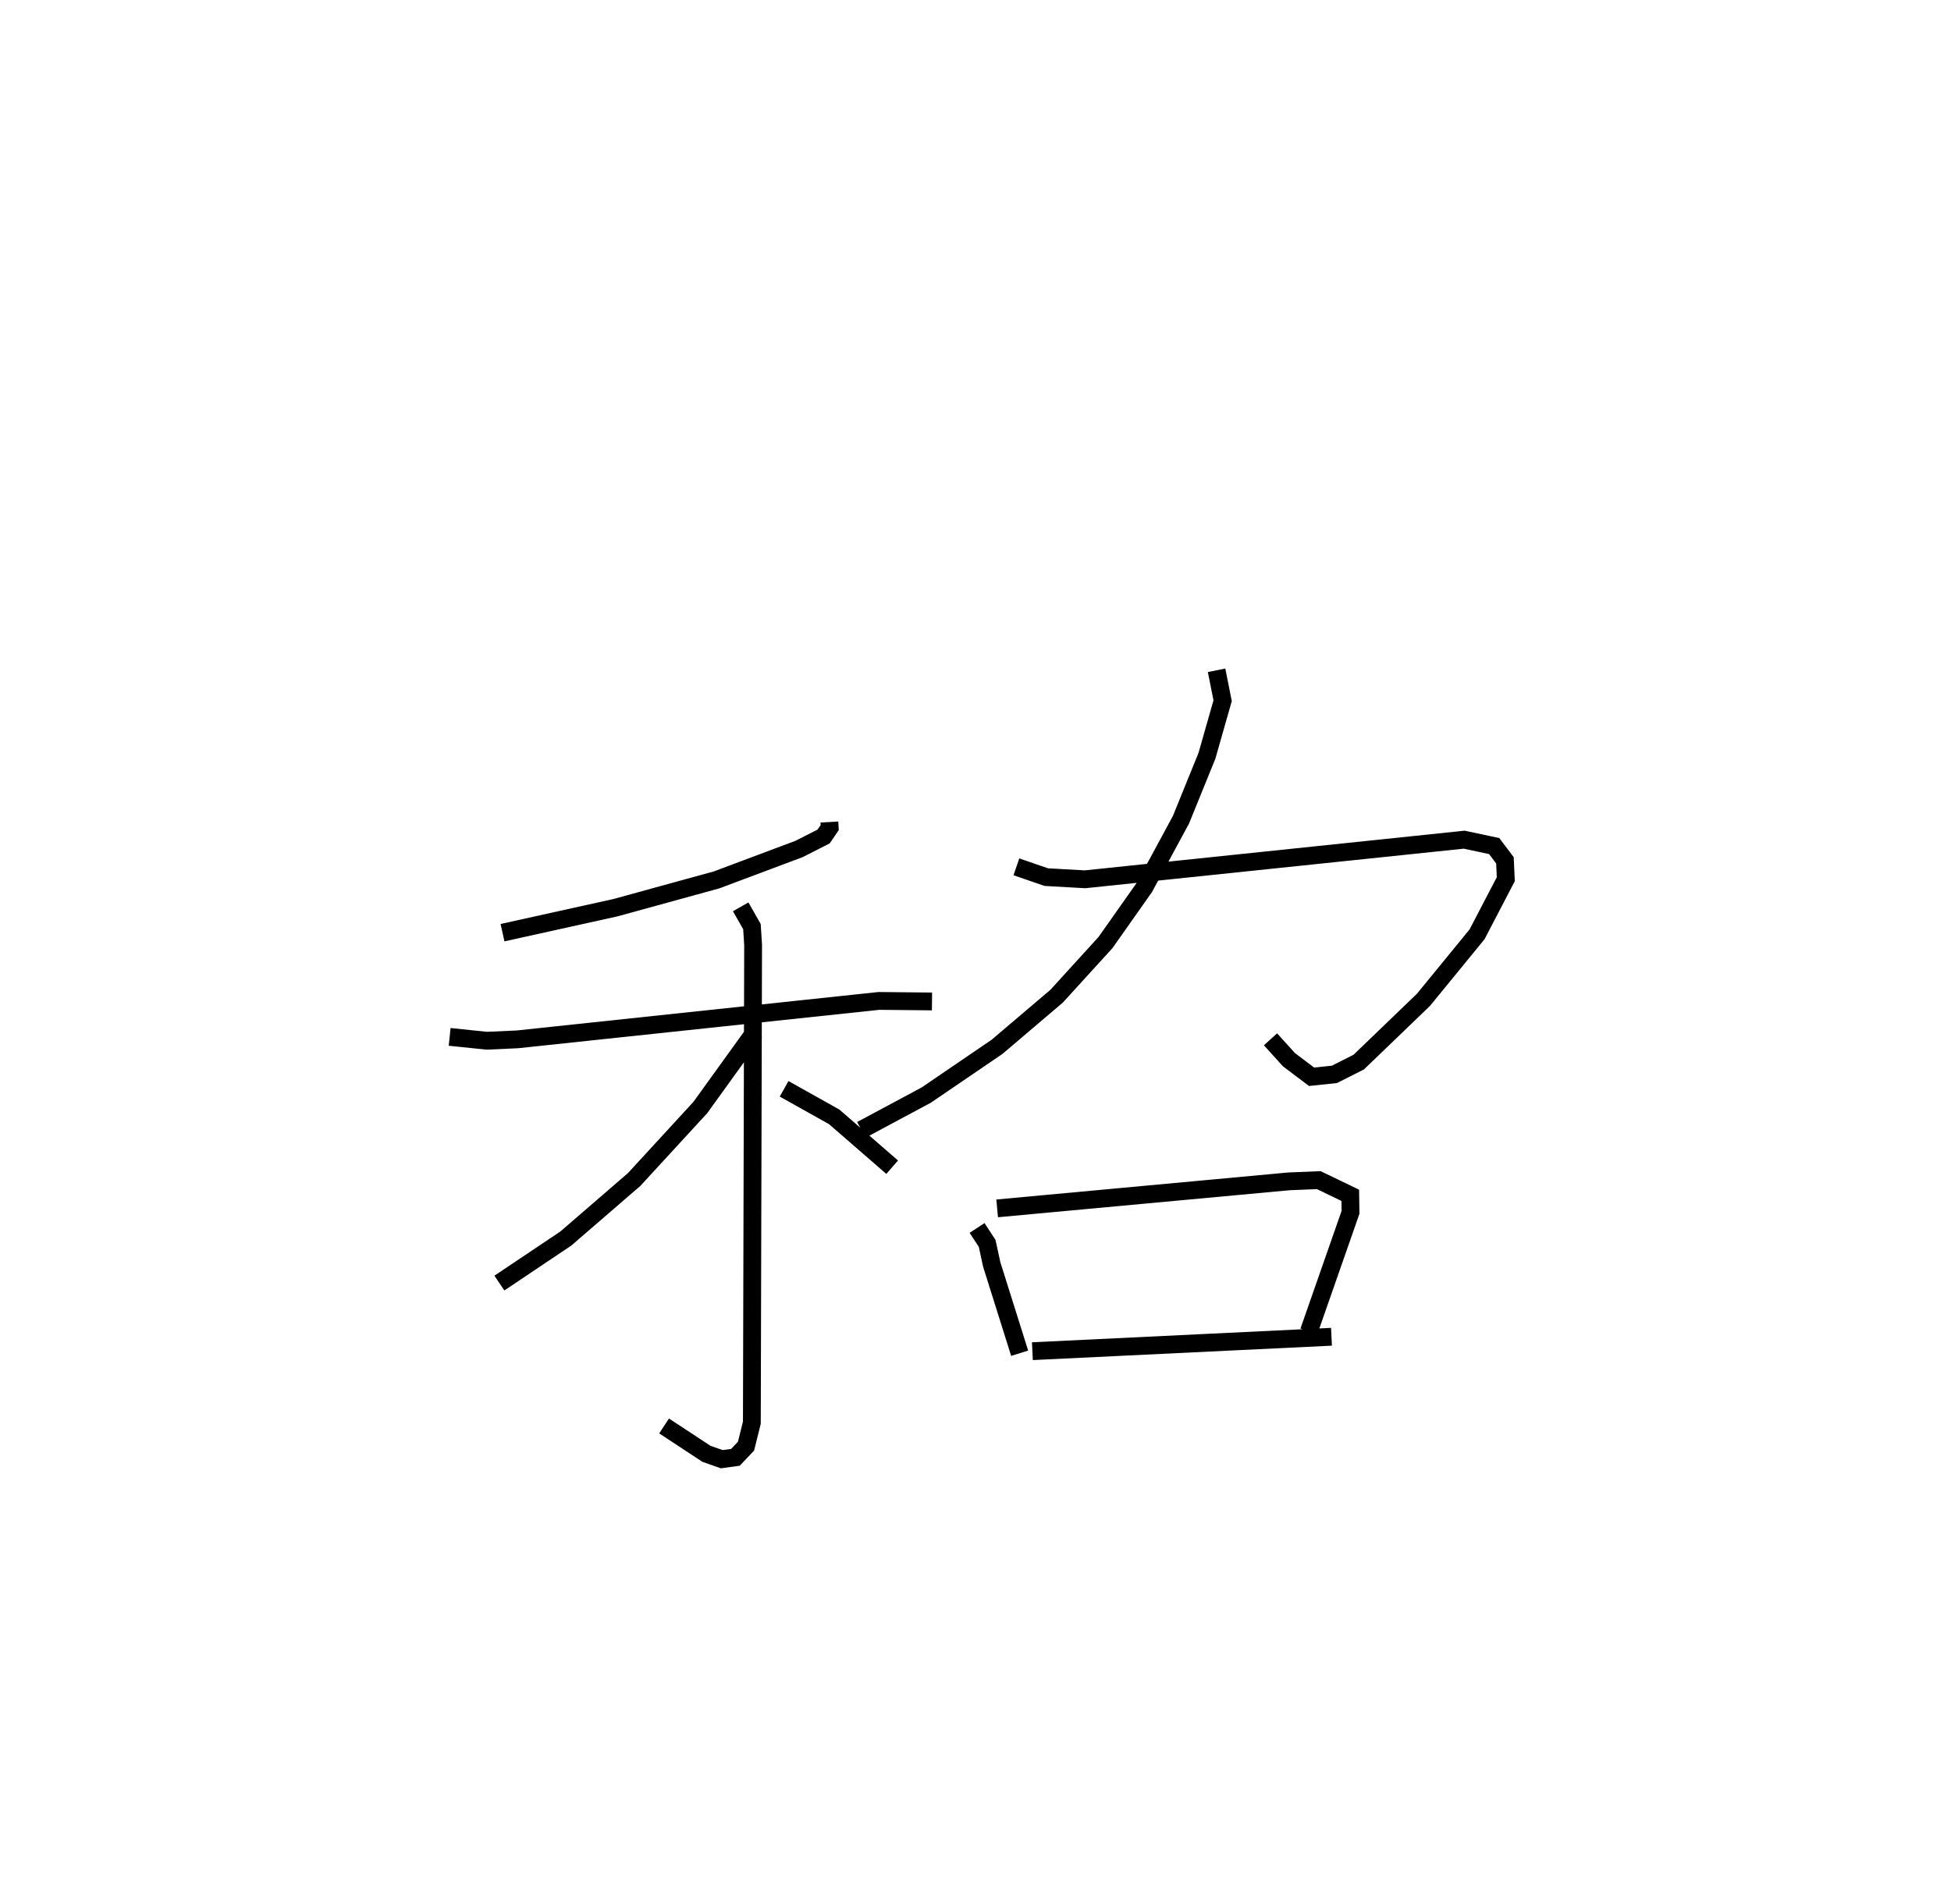 <?xml version="1.0" encoding="utf-8" ?>
<svg baseProfile="full" height="106.958" version="1.1" width="109.569" xmlns="http://www.w3.org/2000/svg" xmlns:ev="http://www.w3.org/2001/xml-events" xmlns:xlink="http://www.w3.org/1999/xlink"><defs /><rect fill="white" height="106.958" width="109.569" x="0" y="0" /><path d="M25,25 m0.0,0.0 m21.579,21.169 l0.018,0.313 -0.342,0.5 l-1.379,0.701 -4.64,1.739 l-5.676,1.56 -6.338,1.402 m-2.969,5.853 l2.082,0.216 1.718,-0.077 l20.307,-2.159 2.982,0.03 m-10.745,-5.315 l0.633,1.112 0.065,1.029 l-0.07,26.83 -0.327,1.319 l-0.596,0.63 -0.768,0.105 l-0.86,-0.303 -2.378,-1.565 m5.099,-22.136 l-3.065,4.252 -3.716,4.042 l-3.837,3.316 -3.732,2.502 m15.991,-10.911 l2.812,1.574 3.256,2.828 m6.977,-16.87 l1.681,0.578 2.173,0.122 l21.294,-2.225 1.685,0.359 l0.604,0.801 0.048,1.058 l-1.614,3.097 -3.011,3.68 l-3.634,3.497 -1.365,0.689 l-1.284,0.135 -1.271,-0.959 l-1.036,-1.145 m-3.028,-20.727 l0.34,1.709 -0.88,3.091 l-1.461,3.598 -2.055,3.799 l-2.185,3.099 -2.742,3.009 l-3.344,2.843 -3.978,2.712 l-3.643,1.952 m6.497,5.511 l0.567,0.867 0.255,1.178 l1.57,4.991 m-1.264,-8.136 l16.391,-1.518 1.671,-0.068 l1.769,0.852 0.014,0.956 l-2.338,6.69 m-15.528,1.109 l16.797,-0.81 " fill="none" stroke="black" stroke-width="1" /></svg>